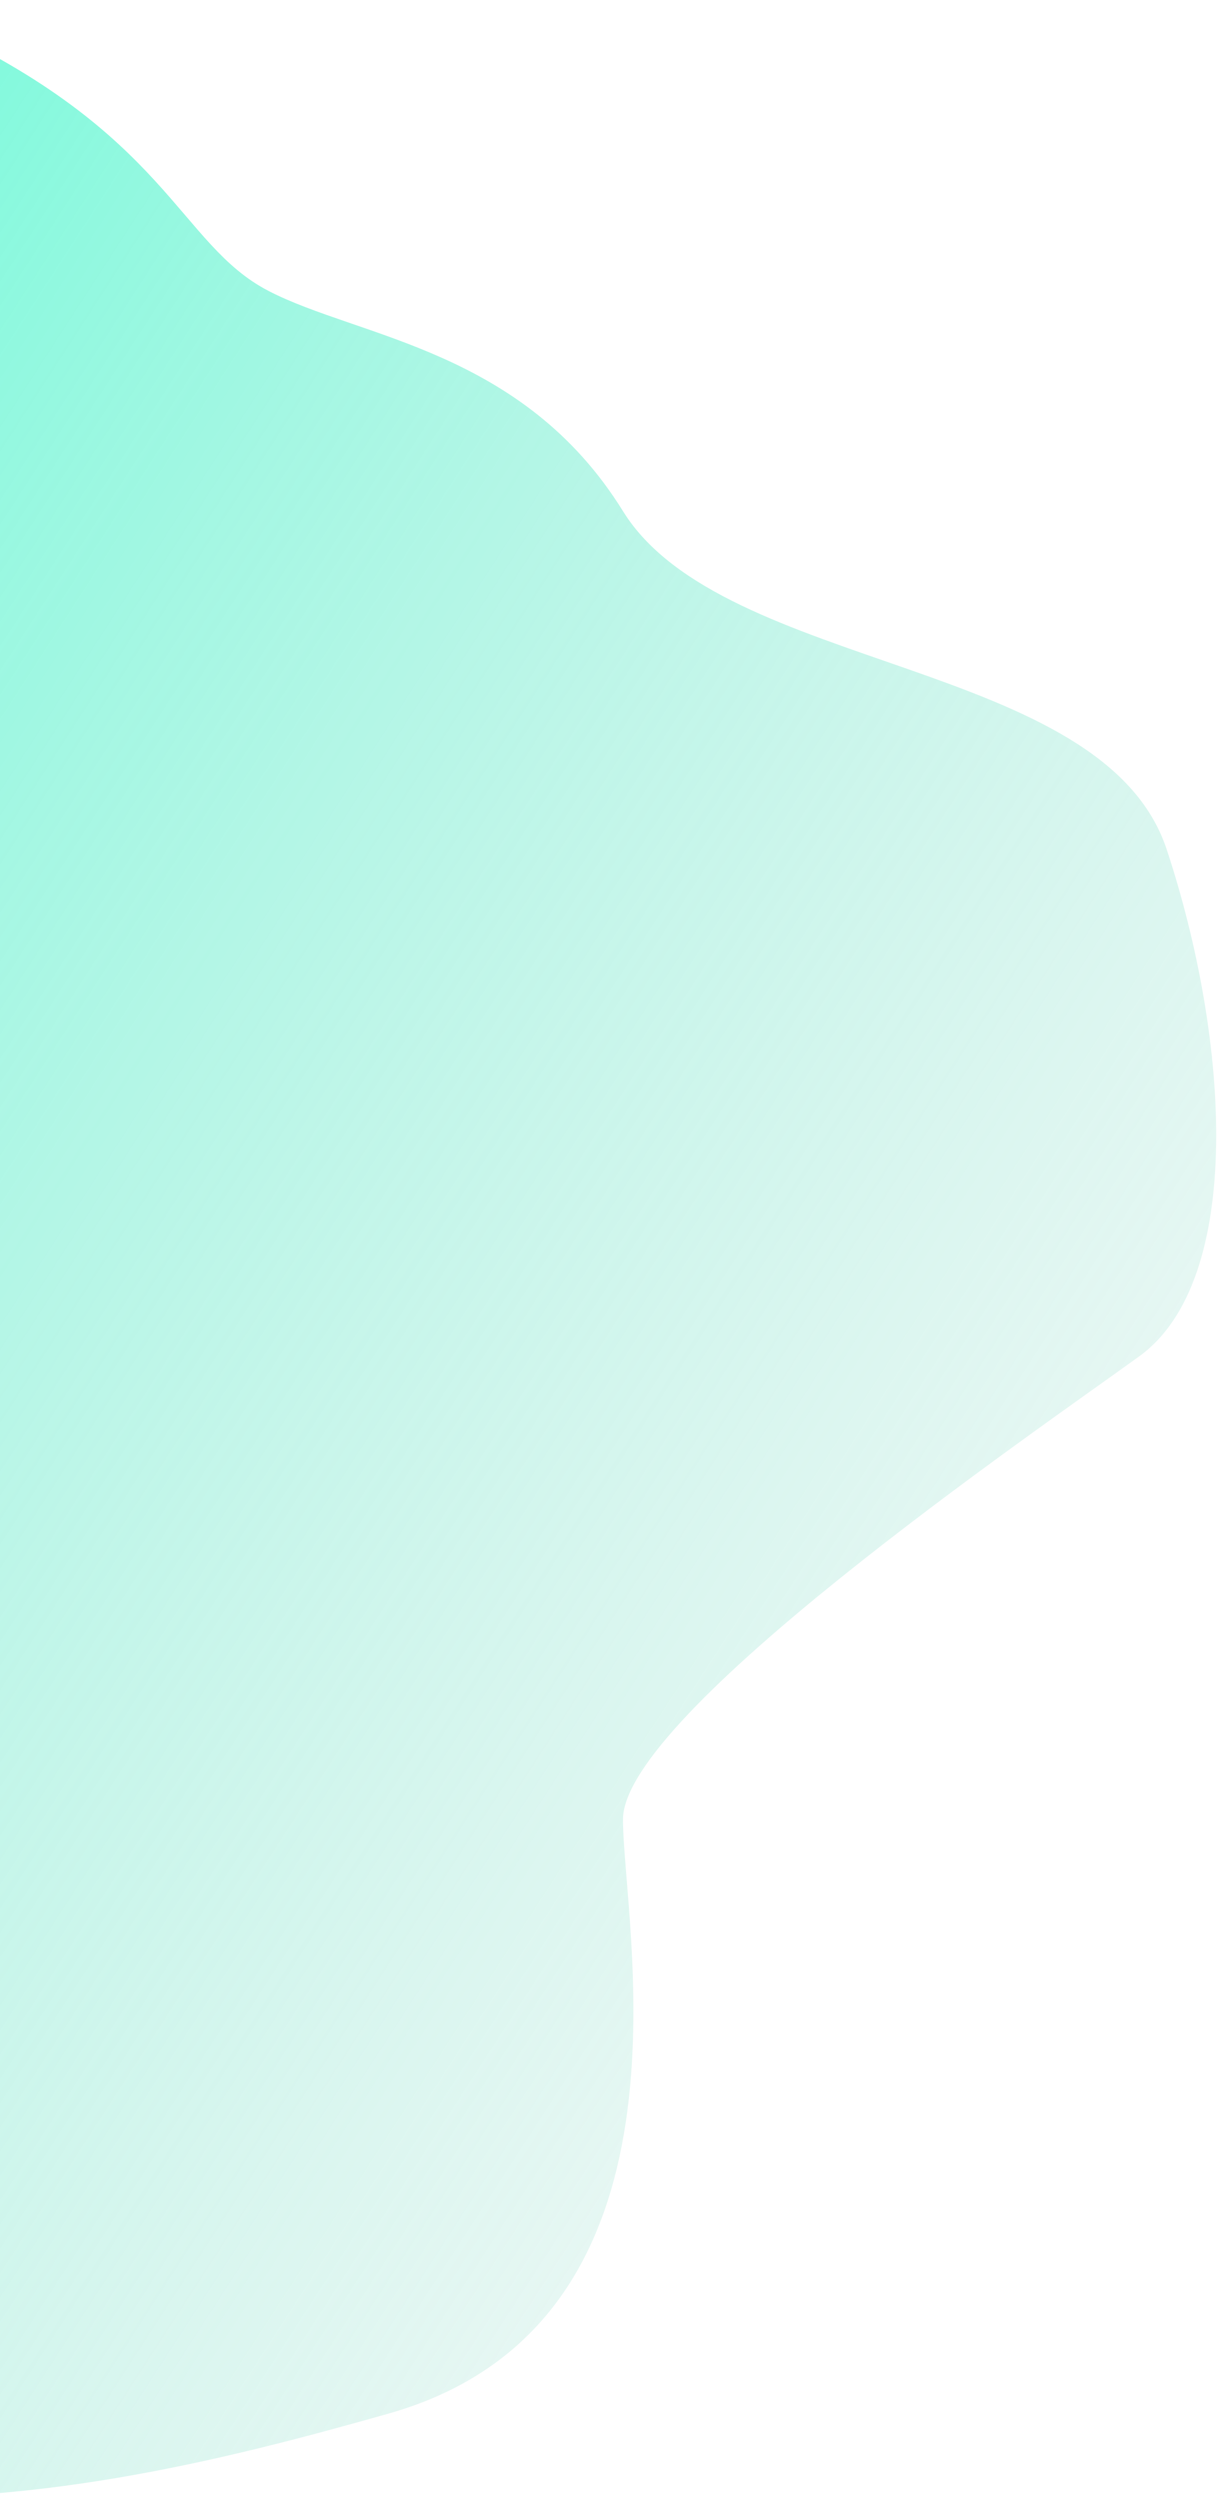 <svg width="376" height="772" viewBox="0 0 376 772" fill="none" xmlns="http://www.w3.org/2000/svg">
<path d="M-21.527 7.344C-80.327 -19.456 -196.694 33.51 -247.527 63.344C-284.861 212.344 -337.127 540.444 -247.527 660.844C-135.527 811.344 20.973 773.344 119.973 745.344C218.973 717.344 192.473 594.344 192.473 561.844C192.473 529.344 319.473 442.344 351.973 418.844C384.473 395.344 379.973 321.344 360.473 262.344C340.973 203.344 223.473 207.844 192.473 157.844C161.473 107.844 110.973 104.344 82.973 89.844C54.973 75.344 51.973 40.844 -21.527 7.344Z" fill="url(#paint0_linear_160_1272)"/>
<defs>
<linearGradient id="paint0_linear_160_1272" x1="-178.5" y1="-68.5" x2="694" y2="496.5" gradientUnits="userSpaceOnUse">
<stop stop-color="#4DFFD4"/>
<stop offset="1" stop-color="#D9D9D9" stop-opacity="0"/>
</linearGradient>
</defs>
</svg>
